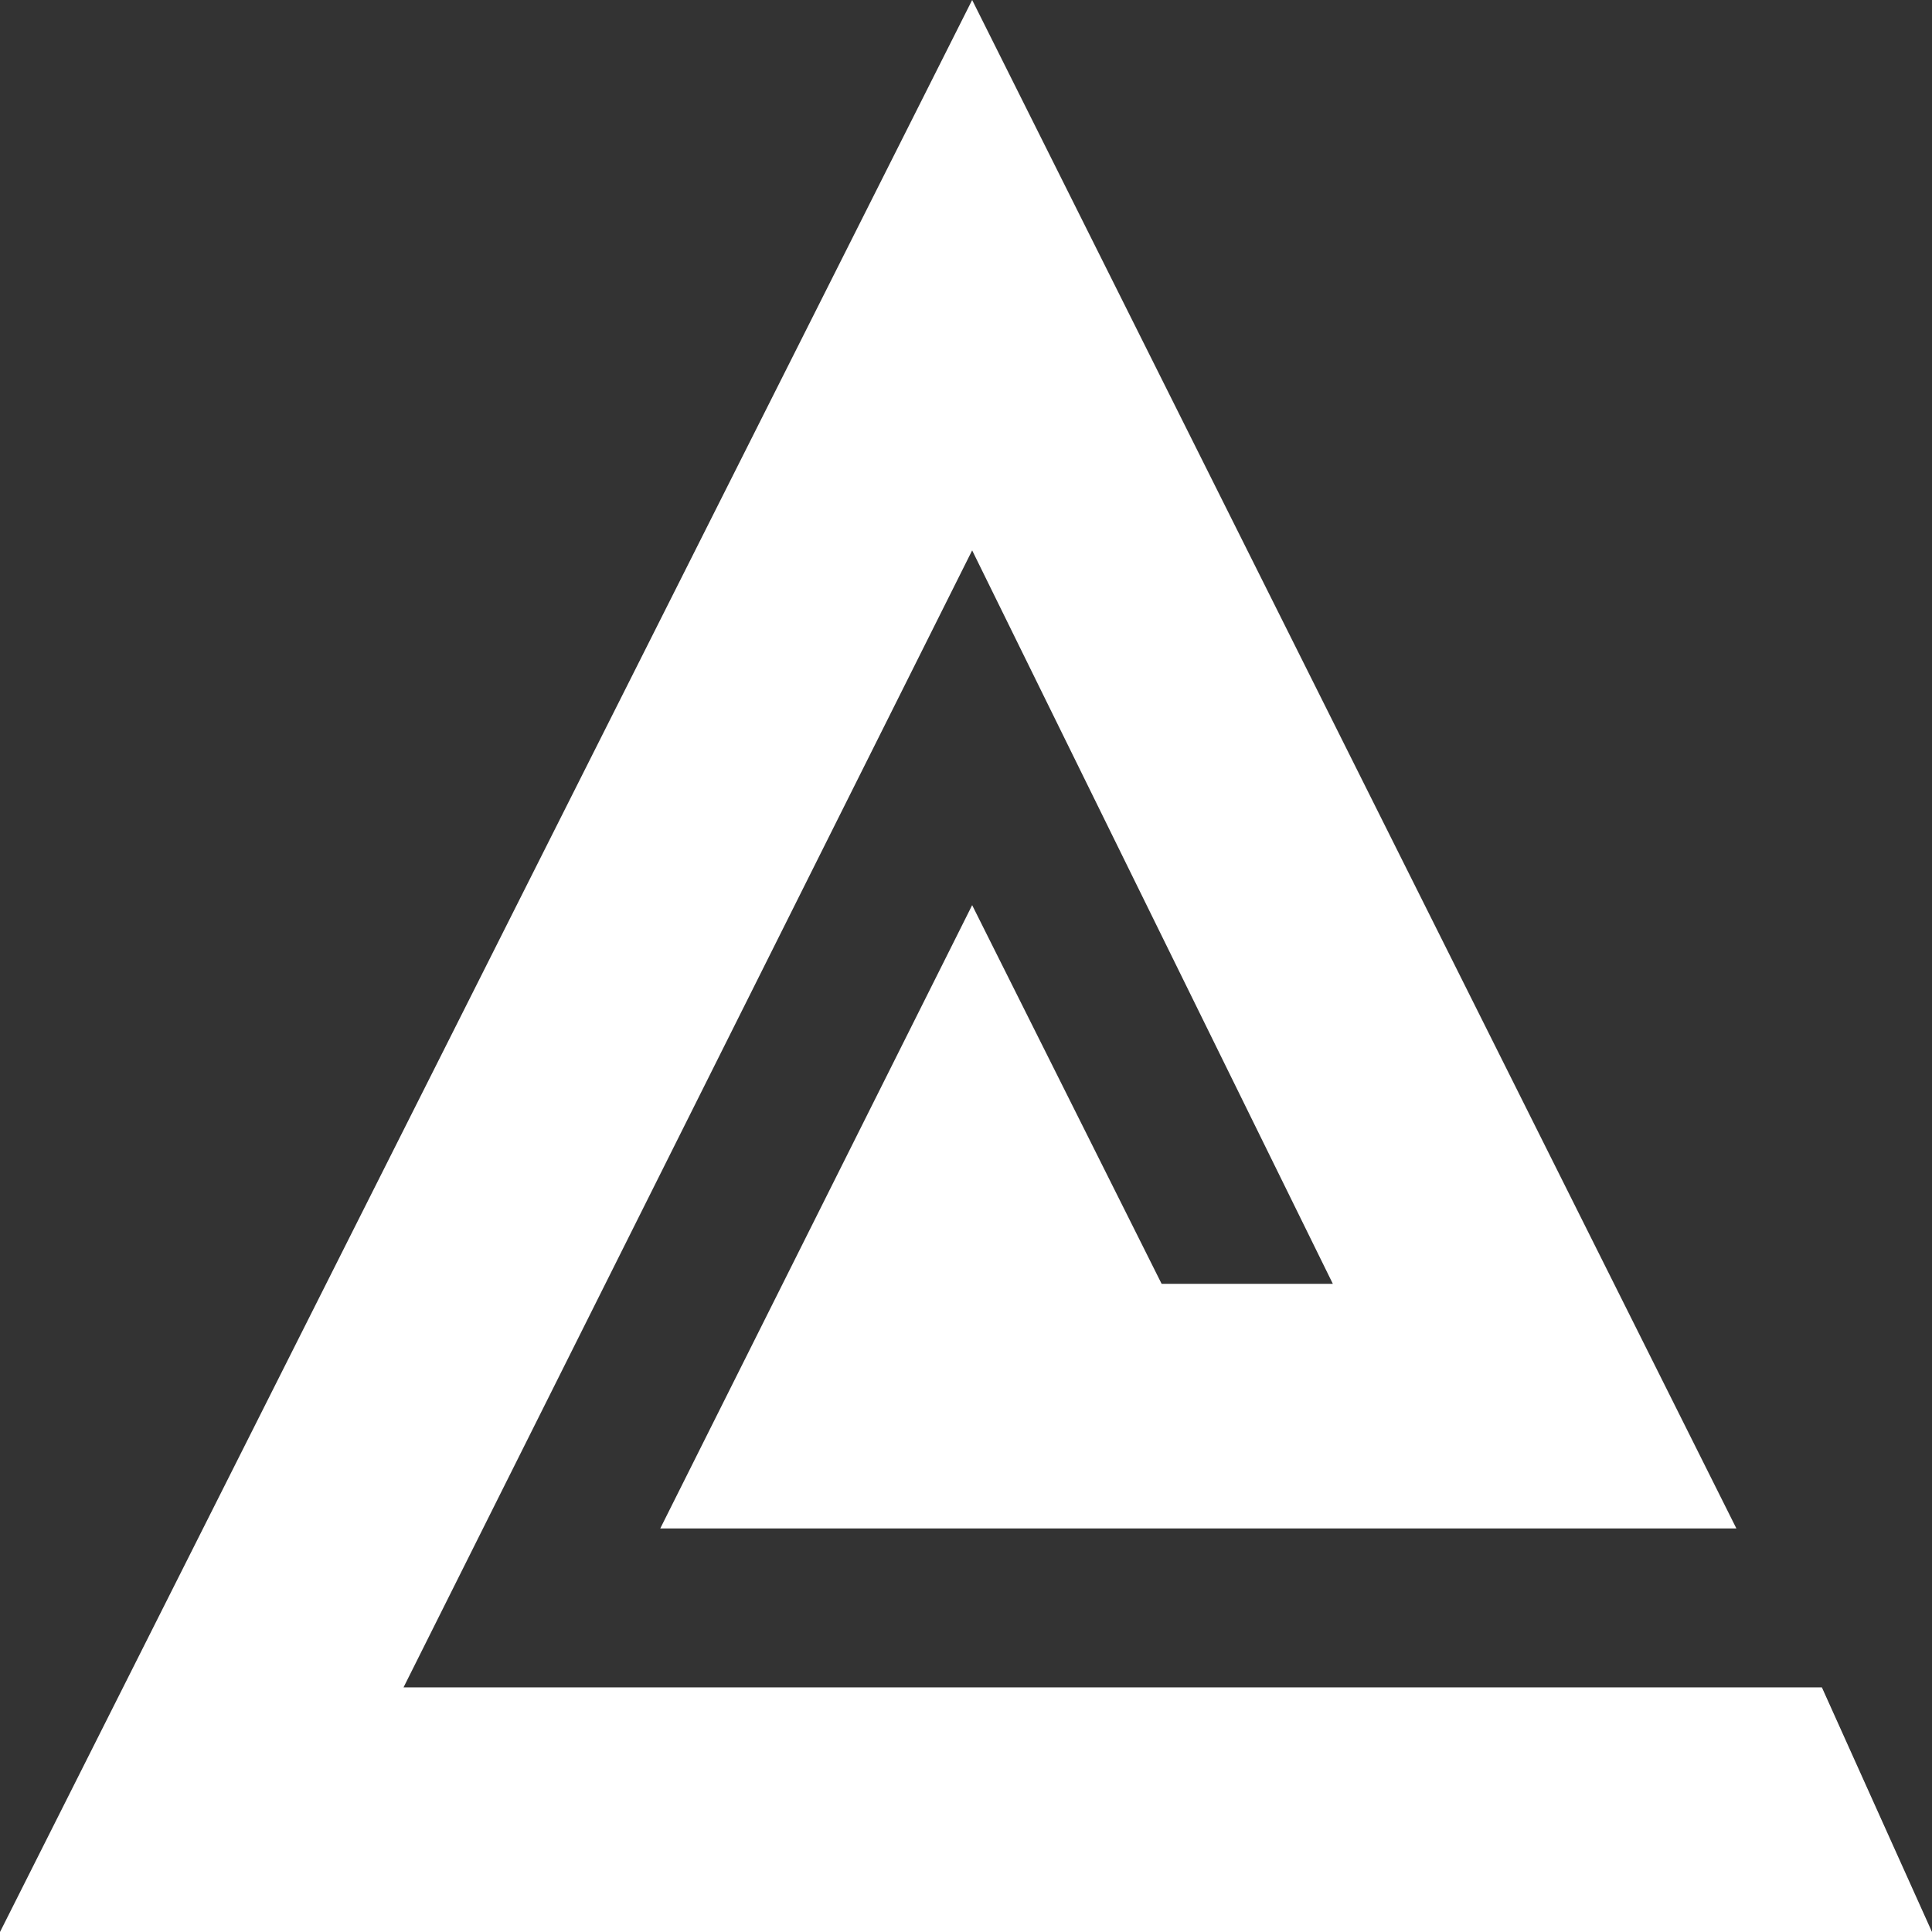 <svg xmlns="http://www.w3.org/2000/svg" id="Layer_2" data-name="Layer 2" viewBox="0 0 78.42 78.42"><rect x="0" y="0" width="78.42" height="78.42" fill="#333333" stroke="none"/><defs><style>.cls-1{fill:#fff}</style></defs><g id="Layer_1-2" data-name="Layer 1"><polygon points="70.48 62.04 26.8 62.04 39.46 36.74 47.15 52.11 54.1 52.11 39.46 22.34 16.38 68.49 73.95 68.49 78.42 78.42 0 78.42 39.46 0 70.48 62.04" class="cls-1"/></g></svg>